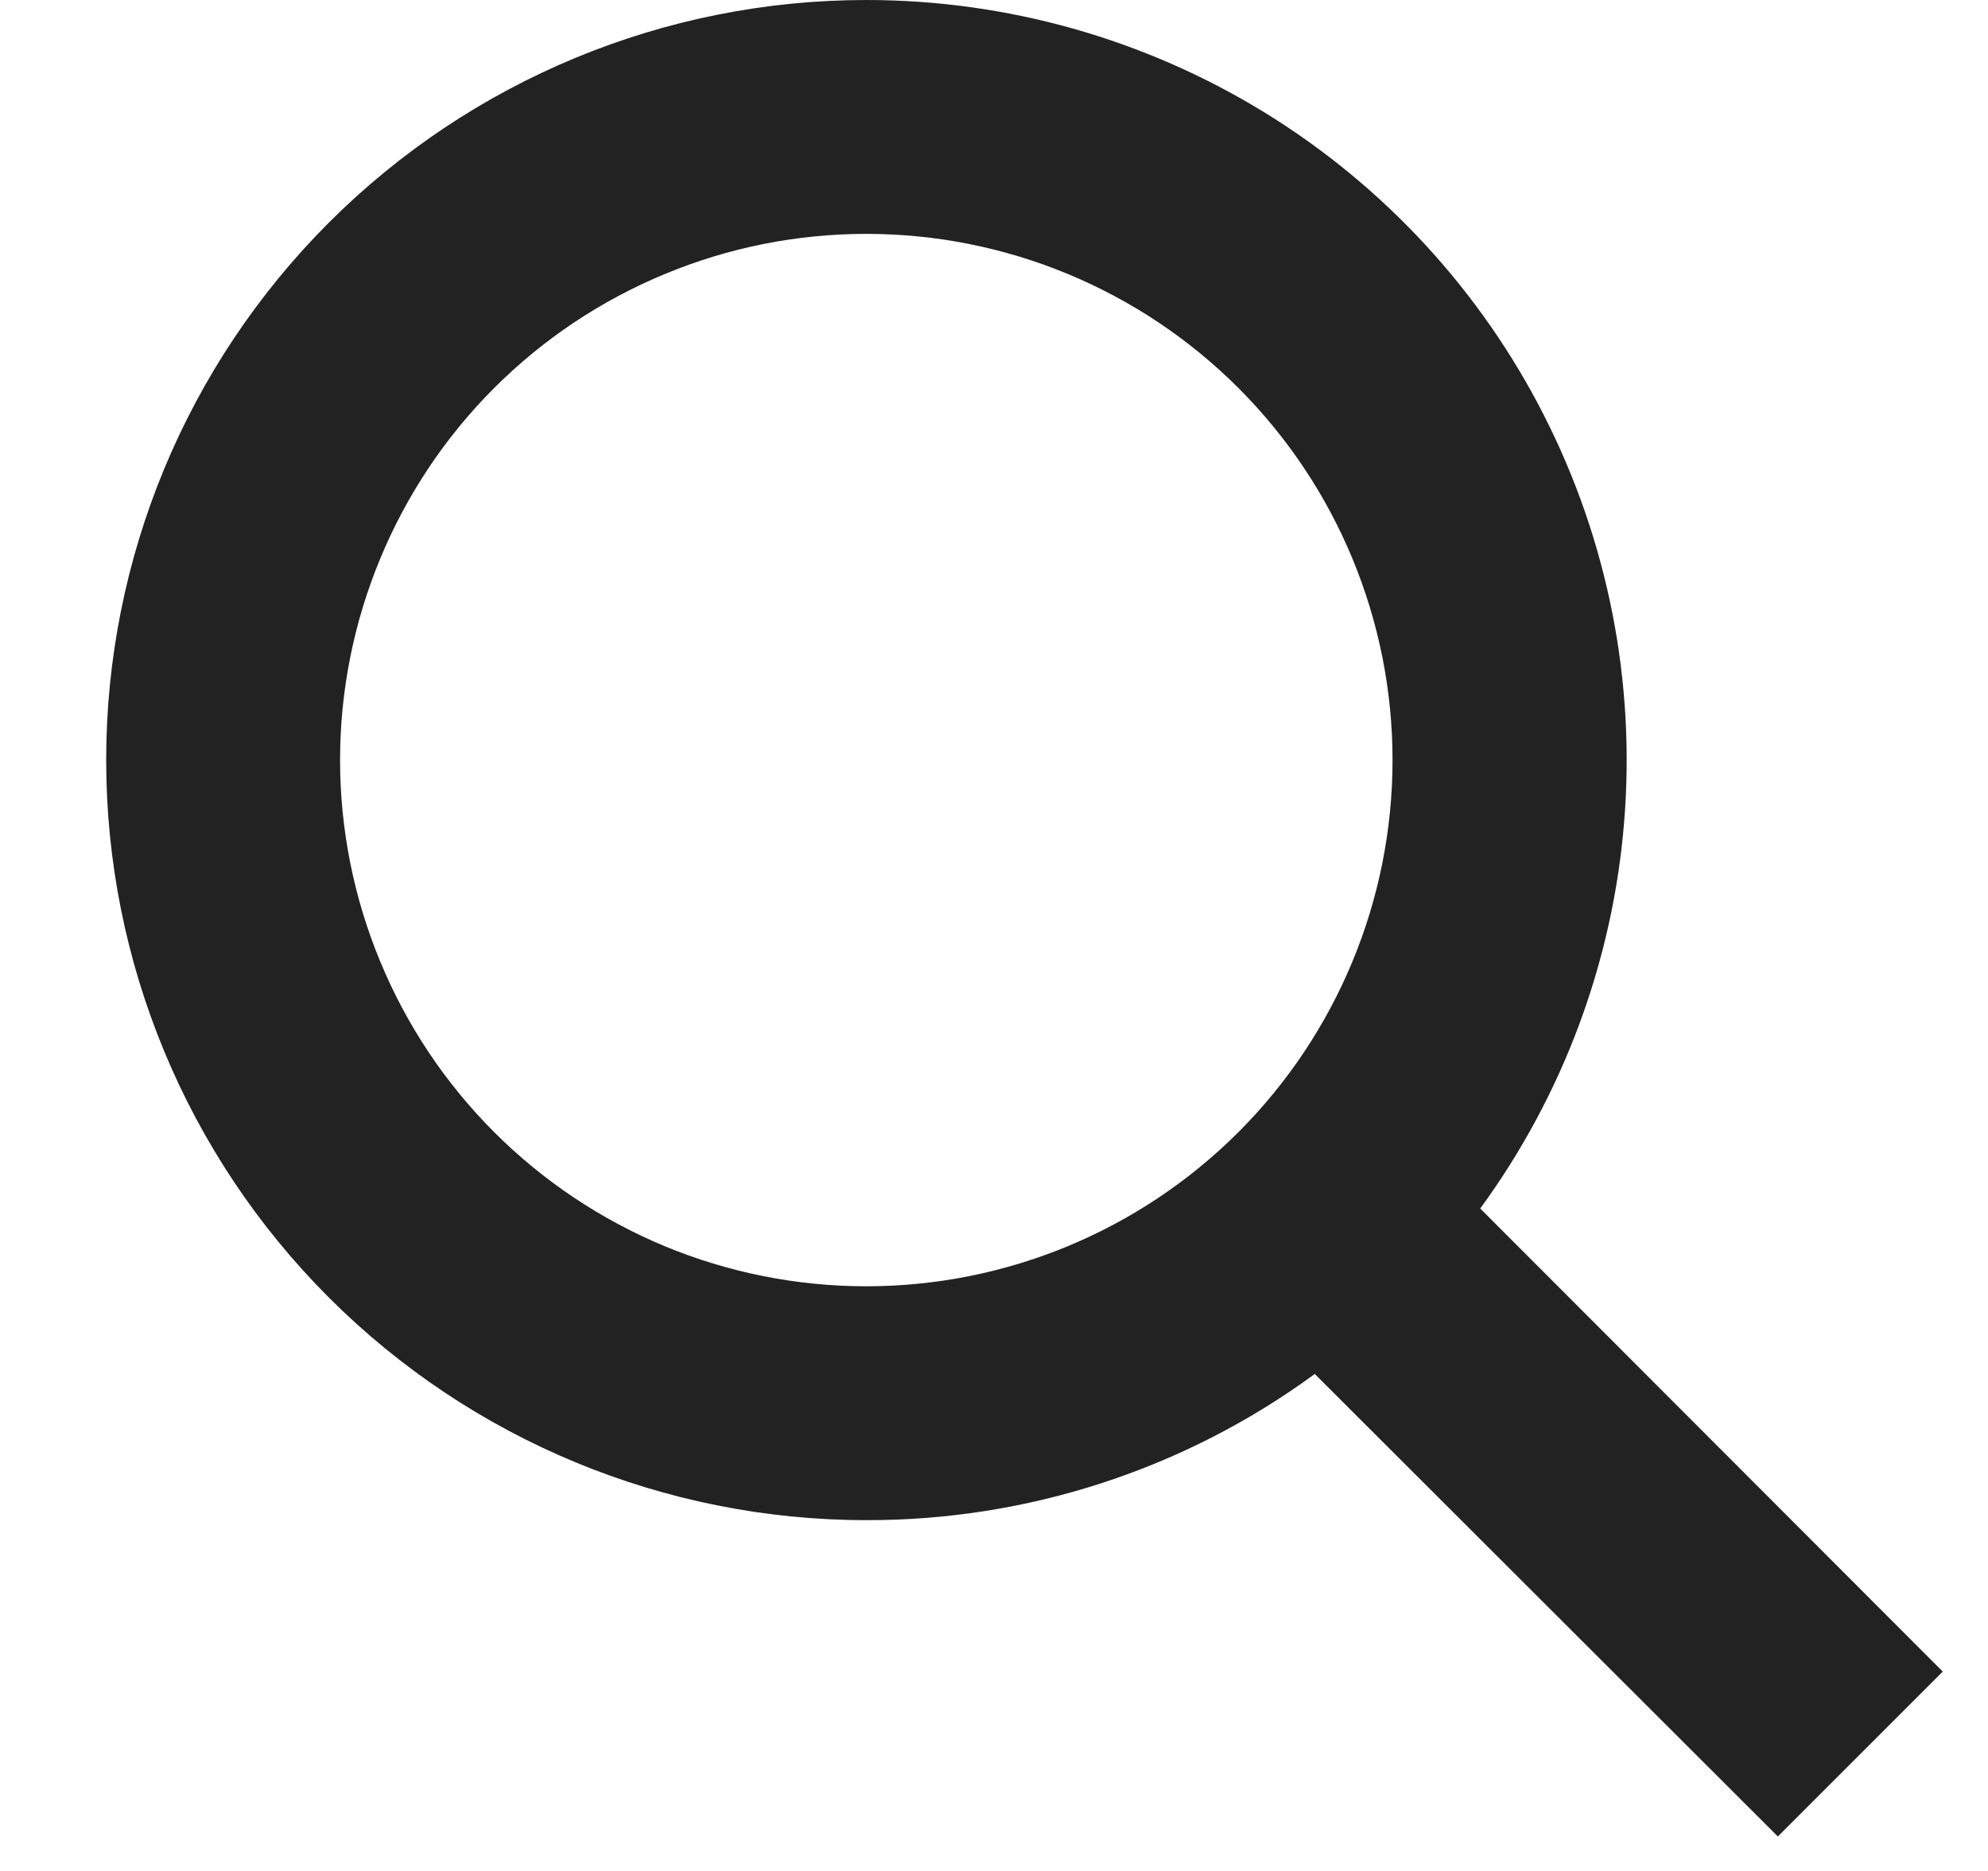 <svg width="17" height="16" viewBox="0 0 17 16" fill="none" xmlns="http://www.w3.org/2000/svg">
<path d="M7.408 2.71714e-07C8.609 -0 9.786 0.332 10.809 0.959C11.832 1.587 12.662 2.486 13.205 3.556C13.749 4.626 13.986 5.826 13.889 7.023C13.793 8.219 13.366 9.366 12.658 10.335L16.613 14.295L15.203 15.705L11.243 11.75C10.131 12.565 8.787 13.003 7.408 13C5.684 13 4.031 12.315 2.812 11.096C1.593 9.877 0.908 8.224 0.908 6.5C0.908 4.776 1.593 3.123 2.812 1.904C4.031 0.685 5.684 2.71714e-07 7.408 2.71714e-07ZM7.408 2C6.817 2 6.232 2.116 5.686 2.343C5.14 2.569 4.644 2.9 4.226 3.318C3.808 3.736 3.477 4.232 3.251 4.778C3.025 5.324 2.908 5.909 2.908 6.5C2.908 7.091 3.025 7.676 3.251 8.222C3.477 8.768 3.808 9.264 4.226 9.682C4.644 10.1 5.14 10.431 5.686 10.658C6.232 10.884 6.817 11 7.408 11C8.602 11 9.746 10.526 10.59 9.682C11.434 8.838 11.908 7.693 11.908 6.5C11.908 5.307 11.434 4.162 10.59 3.318C9.746 2.474 8.602 2 7.408 2Z" fill="#222222"/>
</svg>
